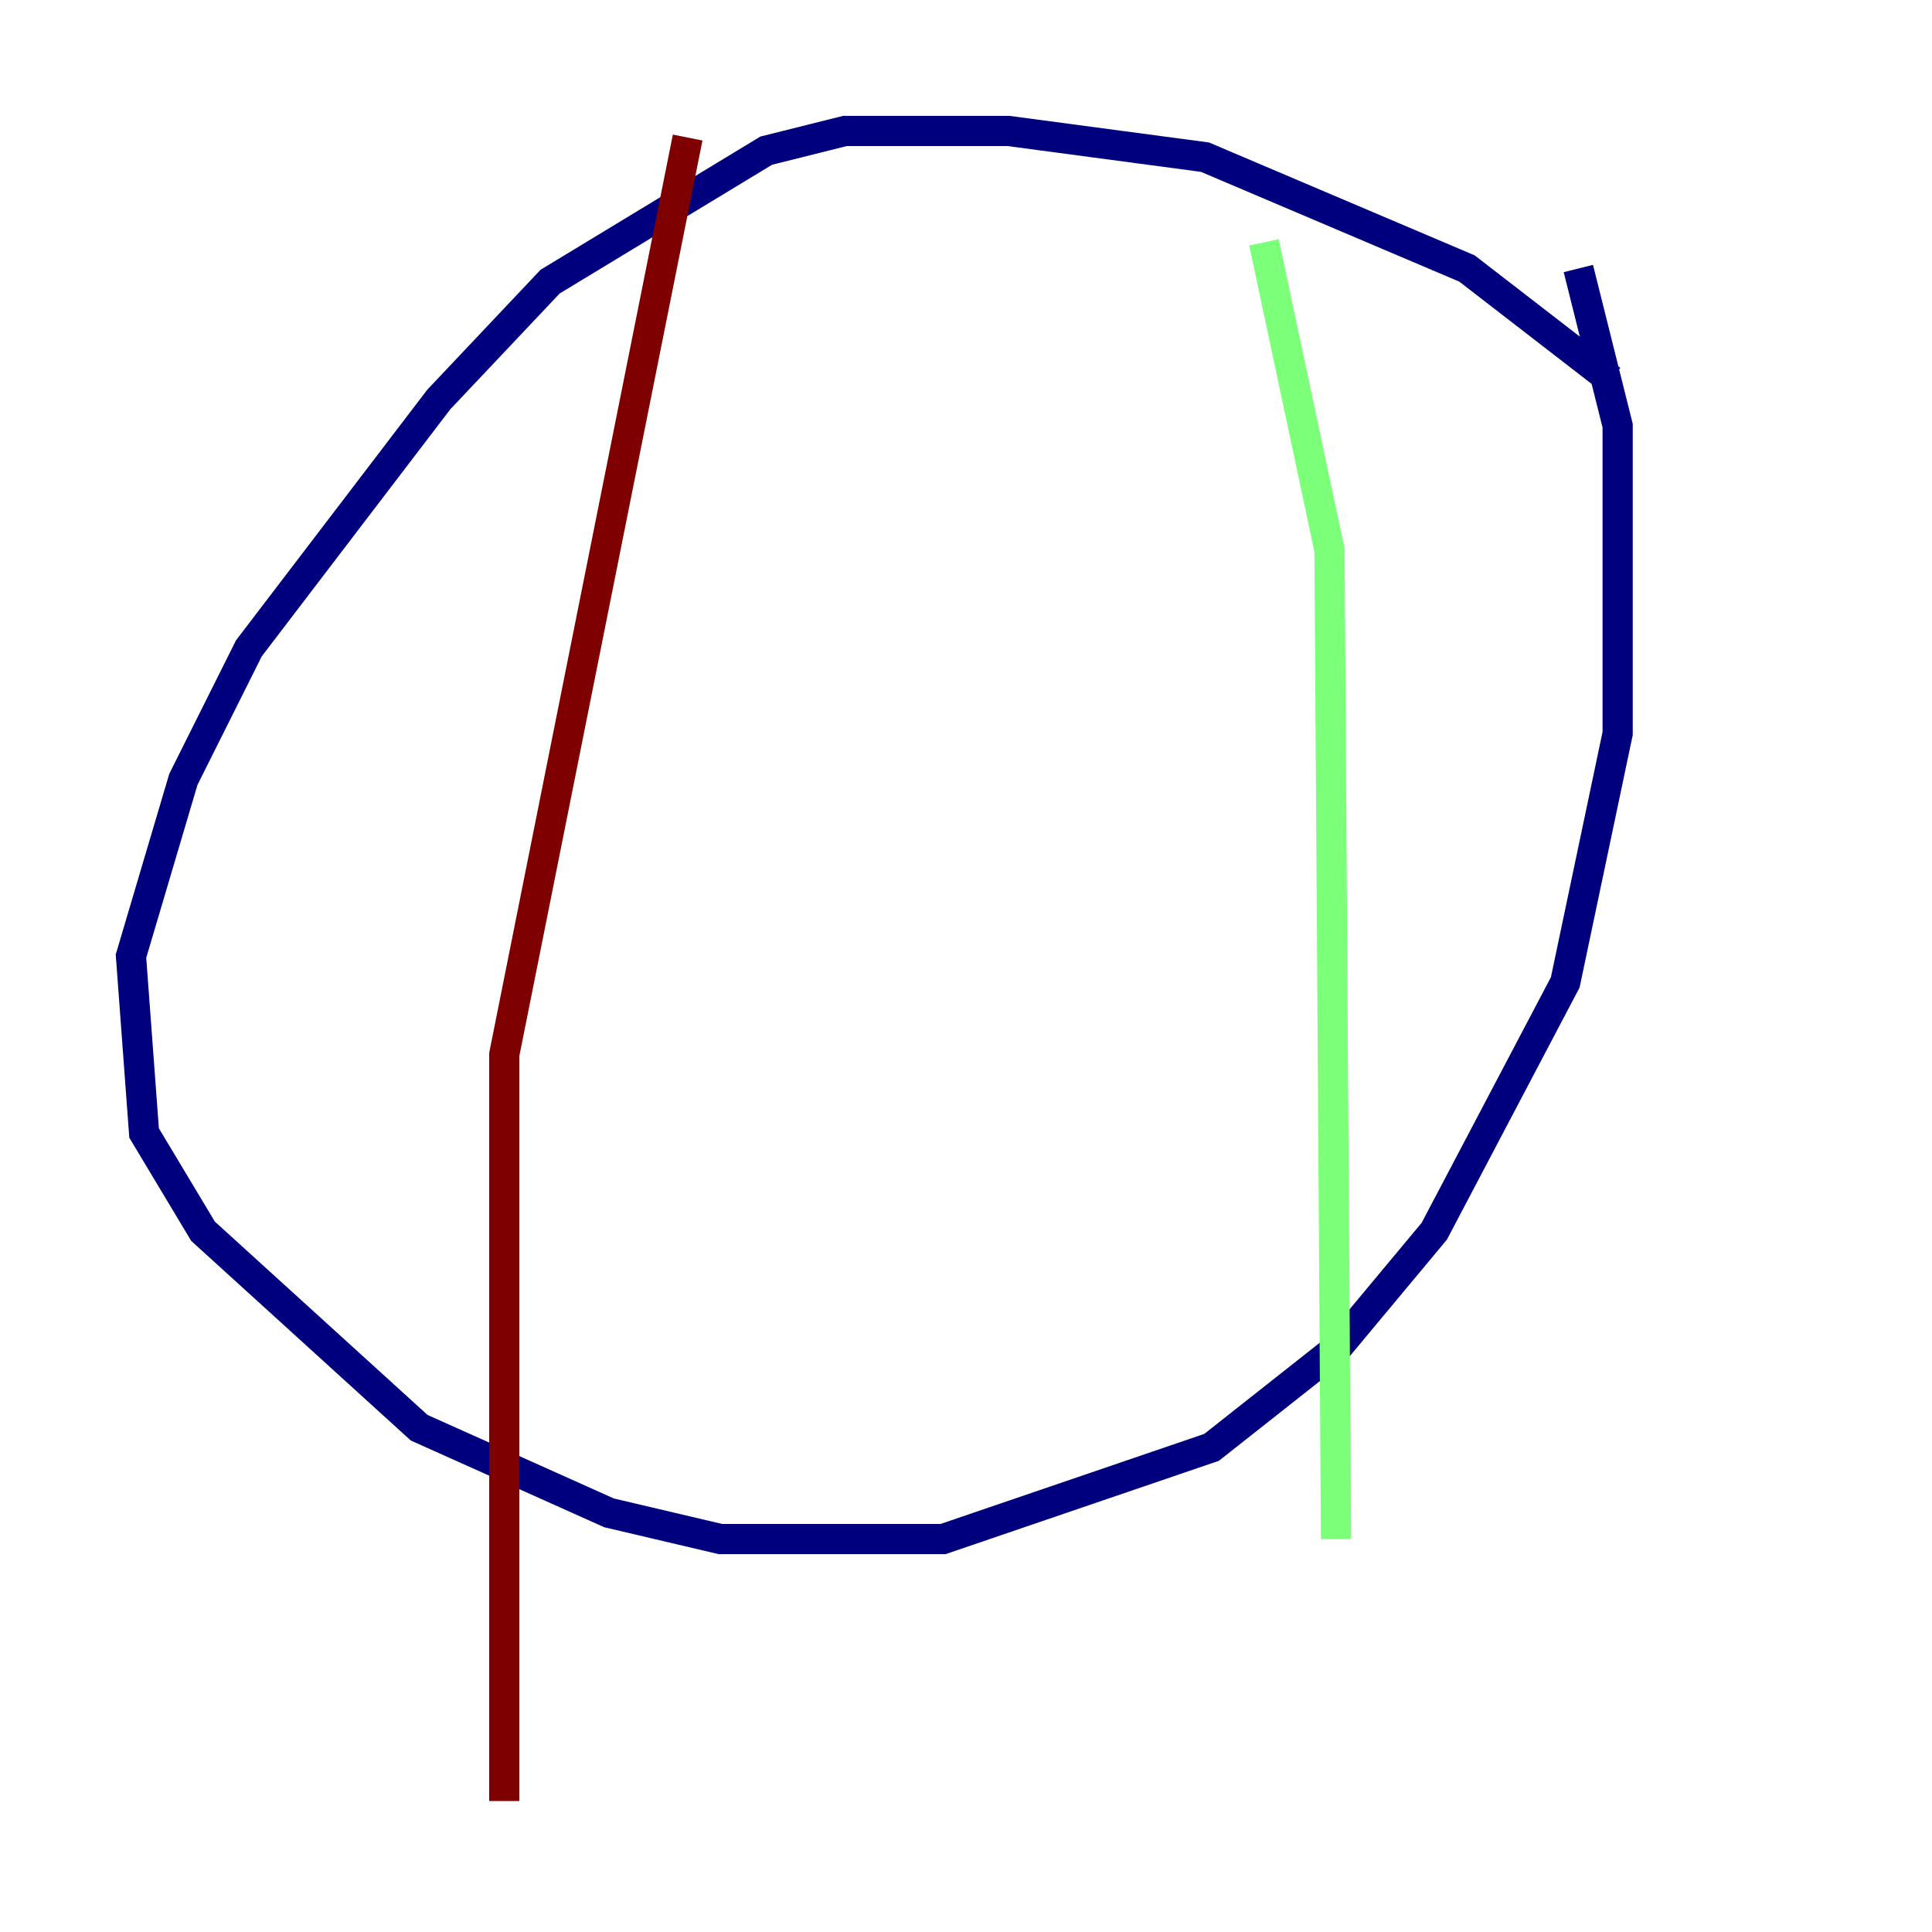 <?xml version="1.0" encoding="utf-8" ?>
<svg baseProfile="tiny" height="128" version="1.2" viewBox="0,0,128,128" width="128" xmlns="http://www.w3.org/2000/svg" xmlns:ev="http://www.w3.org/2001/xml-events" xmlns:xlink="http://www.w3.org/1999/xlink"><defs /><polyline fill="none" points="106.739,25.166 97.193,17.79 79.837,10.414 66.82,8.678 55.973,8.678 50.766,9.98 36.447,18.658 29.071,26.468 16.488,42.956 12.149,51.634 8.678,63.349 9.546,75.064 13.451,81.573 27.77,94.59 40.352,100.231 47.729,101.966 62.481,101.966 80.271,95.891 88.515,89.383 95.024,81.573 103.702,65.085 107.173,48.597 107.173,28.203 104.57,17.79" stroke="#00007f" stroke-width="2" /><polyline fill="none" points="83.742,16.054 88.081,36.447 88.515,101.966" stroke="#7cff79" stroke-width="2" /><polyline fill="none" points="45.559,9.112 33.41,69.858 33.41,119.322" stroke="#7f0000" stroke-width="2" /></svg>